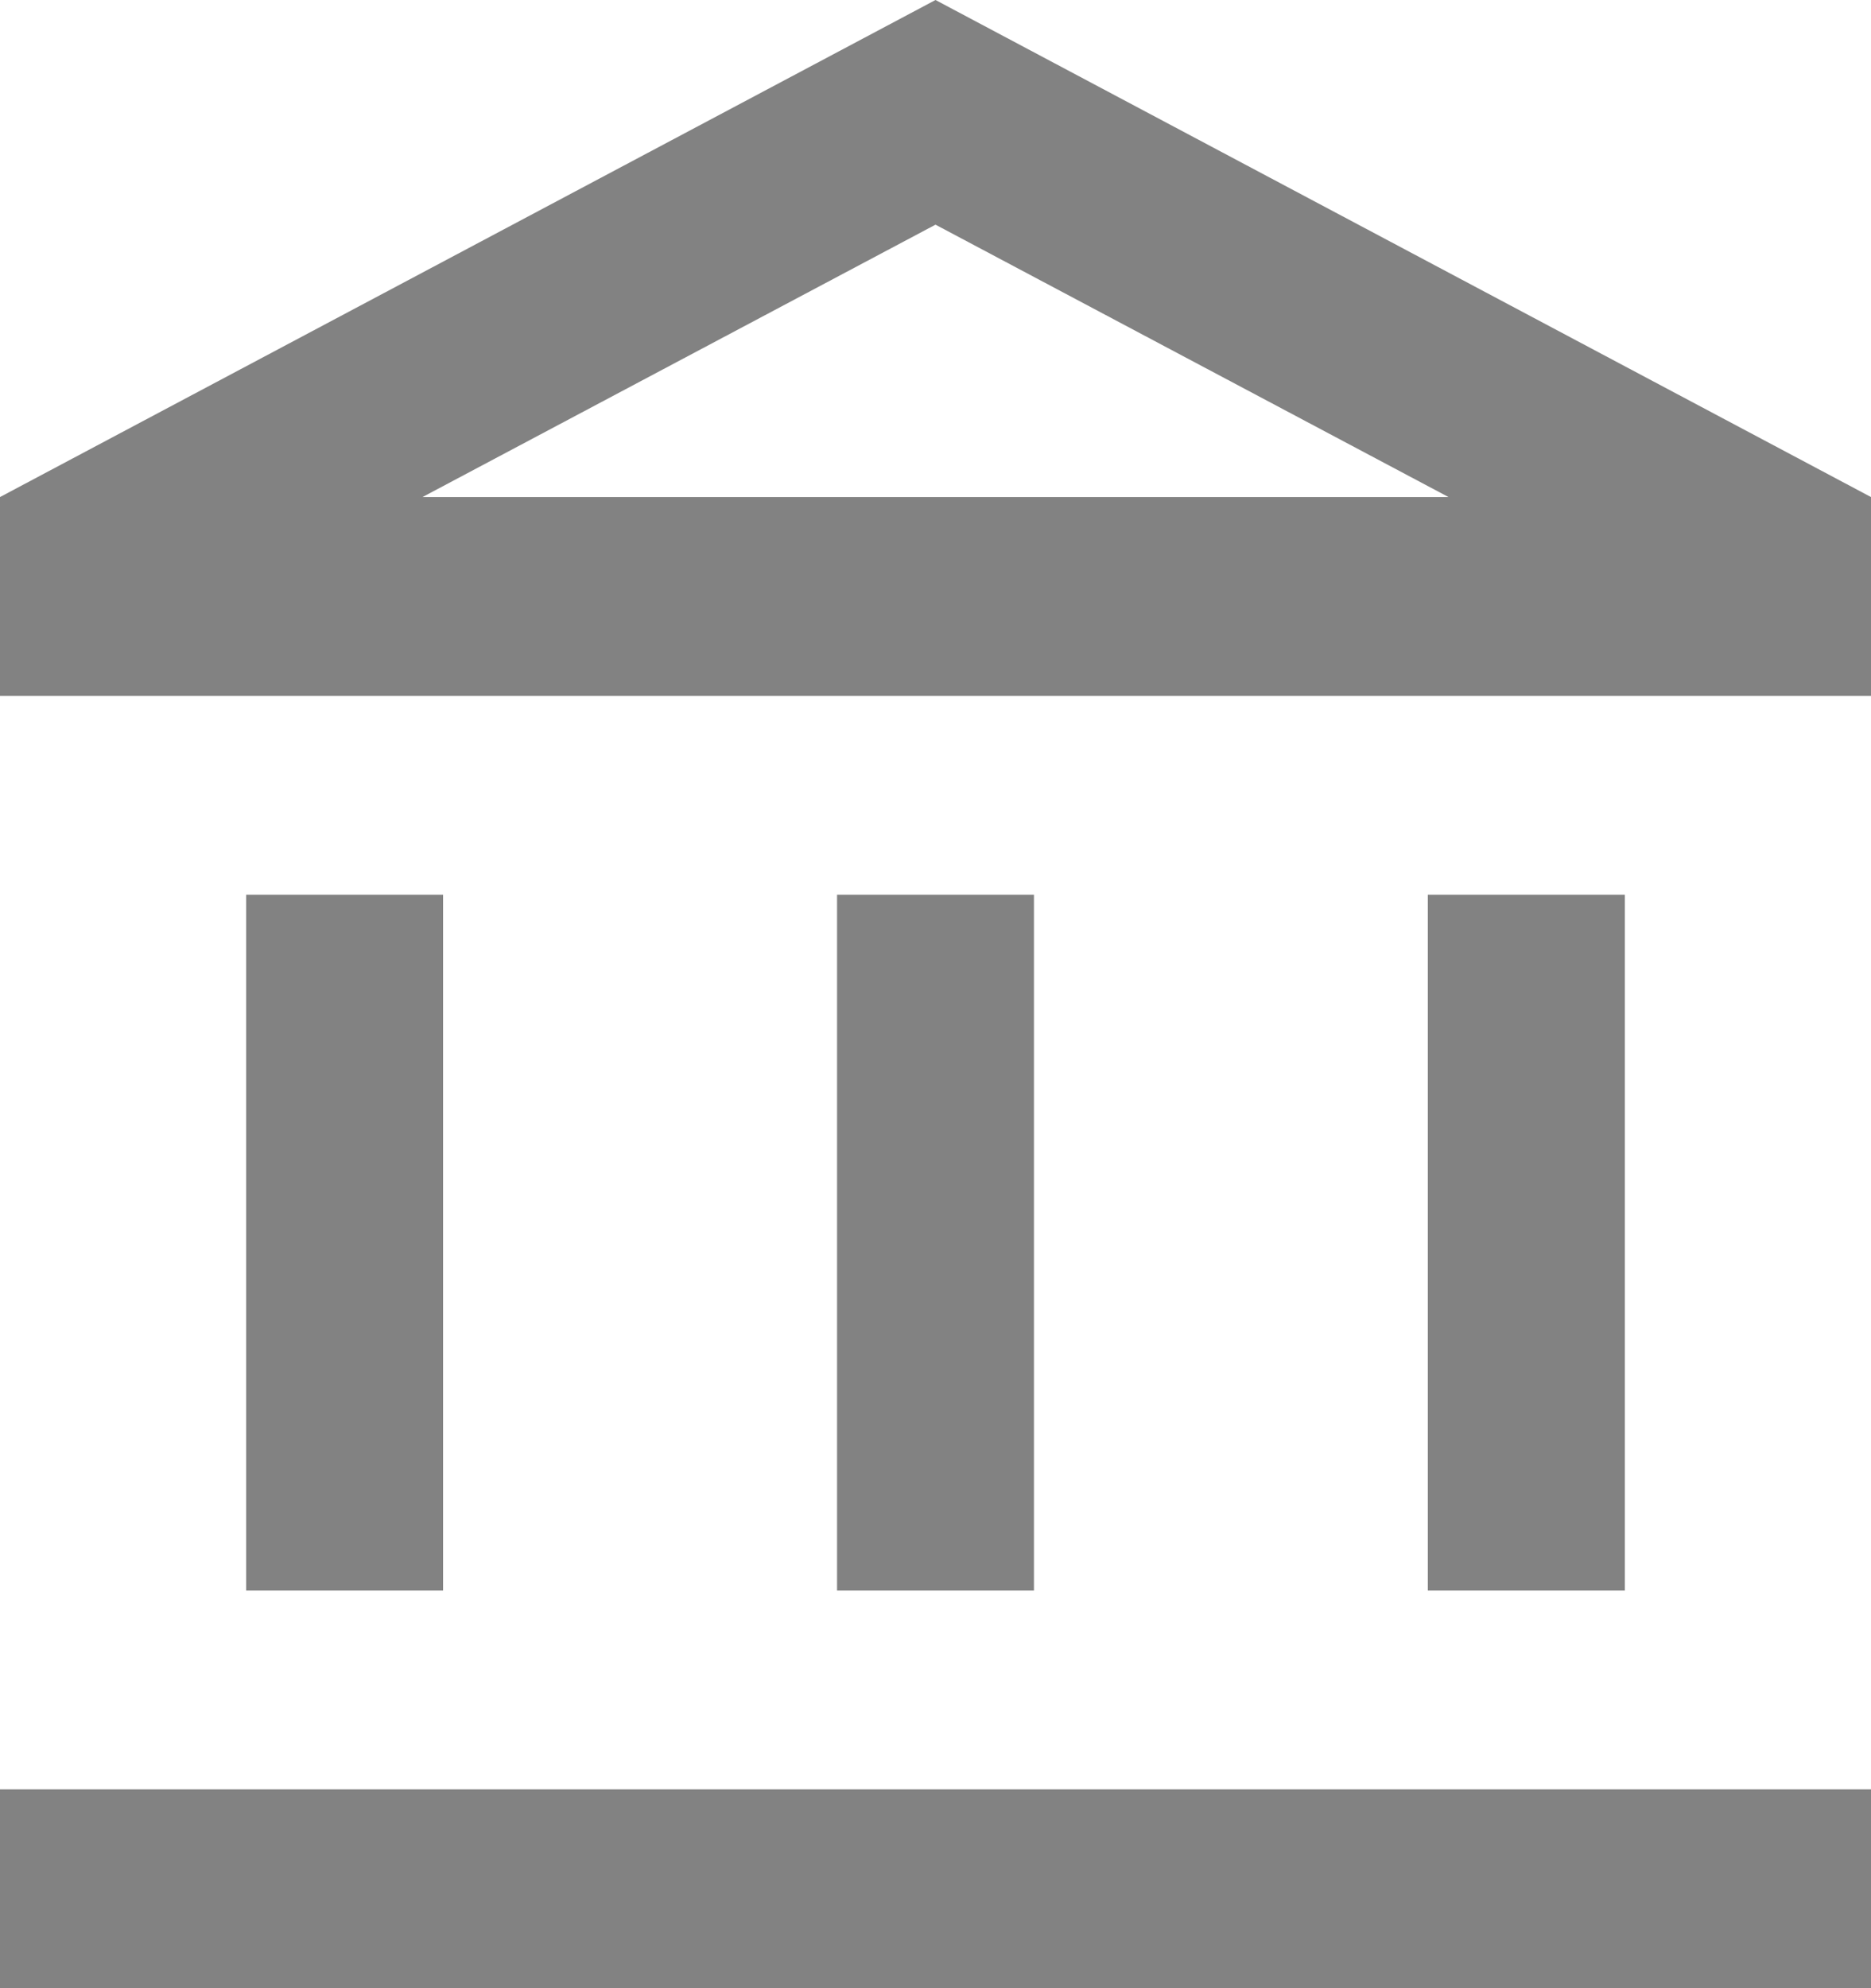 <svg width="16" height="17" viewBox="0 0 16 17" fill="none" xmlns="http://www.w3.org/2000/svg">
<path d="M3.789 7.65H2.105V13.6H3.789V7.65ZM8.842 7.65H7.158V13.6H8.842V7.65ZM16 15.3H0V17H16V15.3ZM13.895 7.65H12.21V13.6H13.895V7.65ZM8 1.921L12.387 4.25H3.613L8 1.921ZM8 0L0 4.25V5.95H16V4.25L8 0Z" fill="#828282"/>
</svg>
